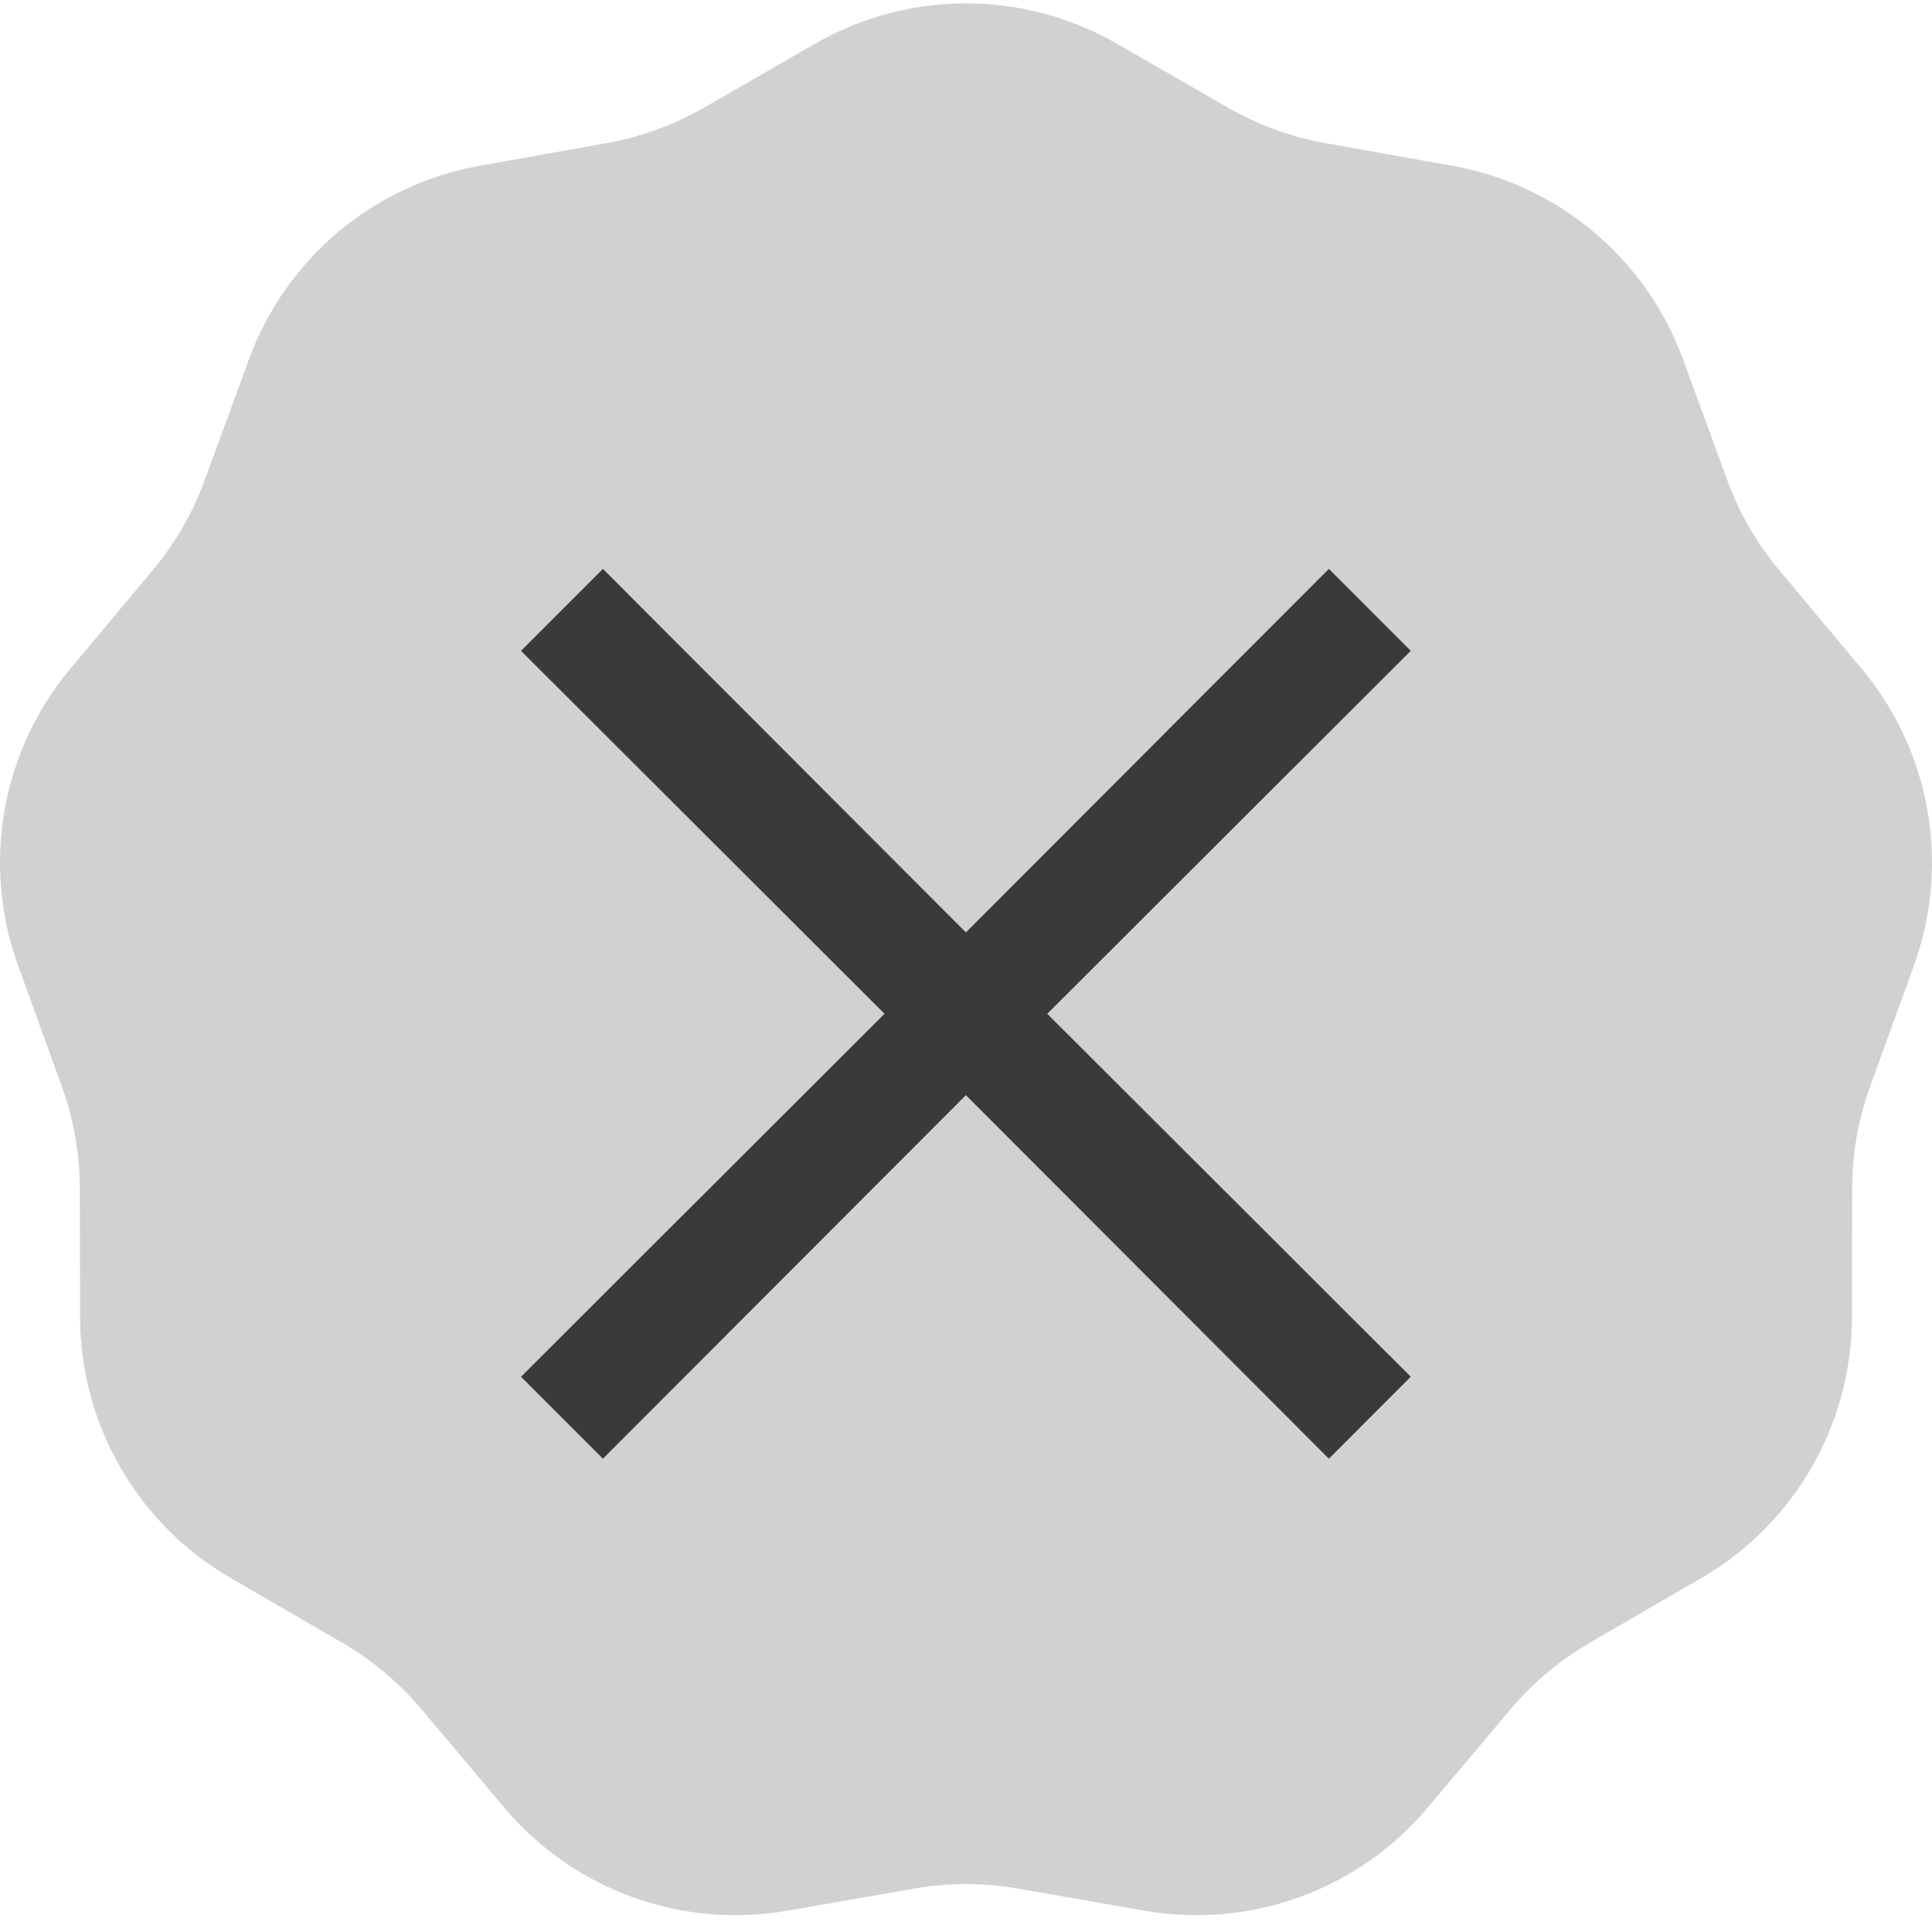 <svg width="60" height="60" viewBox="0 0 60 60" fill="none" xmlns="http://www.w3.org/2000/svg">
<path d="M25.322 1.354C28.218 -0.312 31.782 -0.312 34.678 1.354L38.139 3.344C39.078 3.884 40.104 4.257 41.171 4.447L45.102 5.148C48.391 5.733 51.12 8.024 52.269 11.161L53.641 14.911C54.013 15.928 54.559 16.874 55.254 17.705L57.815 20.768C59.958 23.331 60.577 26.84 59.44 29.981L58.081 33.736C57.712 34.754 57.522 35.83 57.52 36.913L57.513 40.906C57.507 44.247 55.726 47.332 52.836 49.008L49.381 51.01C48.444 51.554 47.608 52.255 46.91 53.084L44.338 56.138C42.186 58.694 38.838 59.913 35.546 59.338L31.613 58.652C30.546 58.465 29.454 58.465 28.387 58.652L24.454 59.338C21.162 59.913 17.814 58.694 15.662 56.138L13.091 53.084C12.393 52.255 11.556 51.554 10.619 51.01L7.165 49.008C4.274 47.332 2.493 44.247 2.487 40.906L2.48 36.913C2.478 35.83 2.288 34.754 1.919 33.736L0.56 29.981C-0.577 26.84 0.042 23.331 2.185 20.768L4.746 17.705C5.441 16.874 5.987 15.928 6.359 14.911L7.731 11.161C8.88 8.024 11.609 5.733 14.898 5.148L18.829 4.447C19.896 4.257 20.922 3.884 21.861 3.344L25.322 1.354Z" fill="#D1D1D1"/>
<path fill-rule="evenodd" clip-rule="evenodd" d="M43.813 20.212L41.269 17.667L29.997 28.957L18.724 17.667L16.18 20.212L27.47 31.484L16.18 42.756L18.724 45.301L29.997 34.011L41.269 45.301L43.813 42.756L32.523 31.484L43.813 20.212Z" fill="#3A3A3A"/>
</svg>
